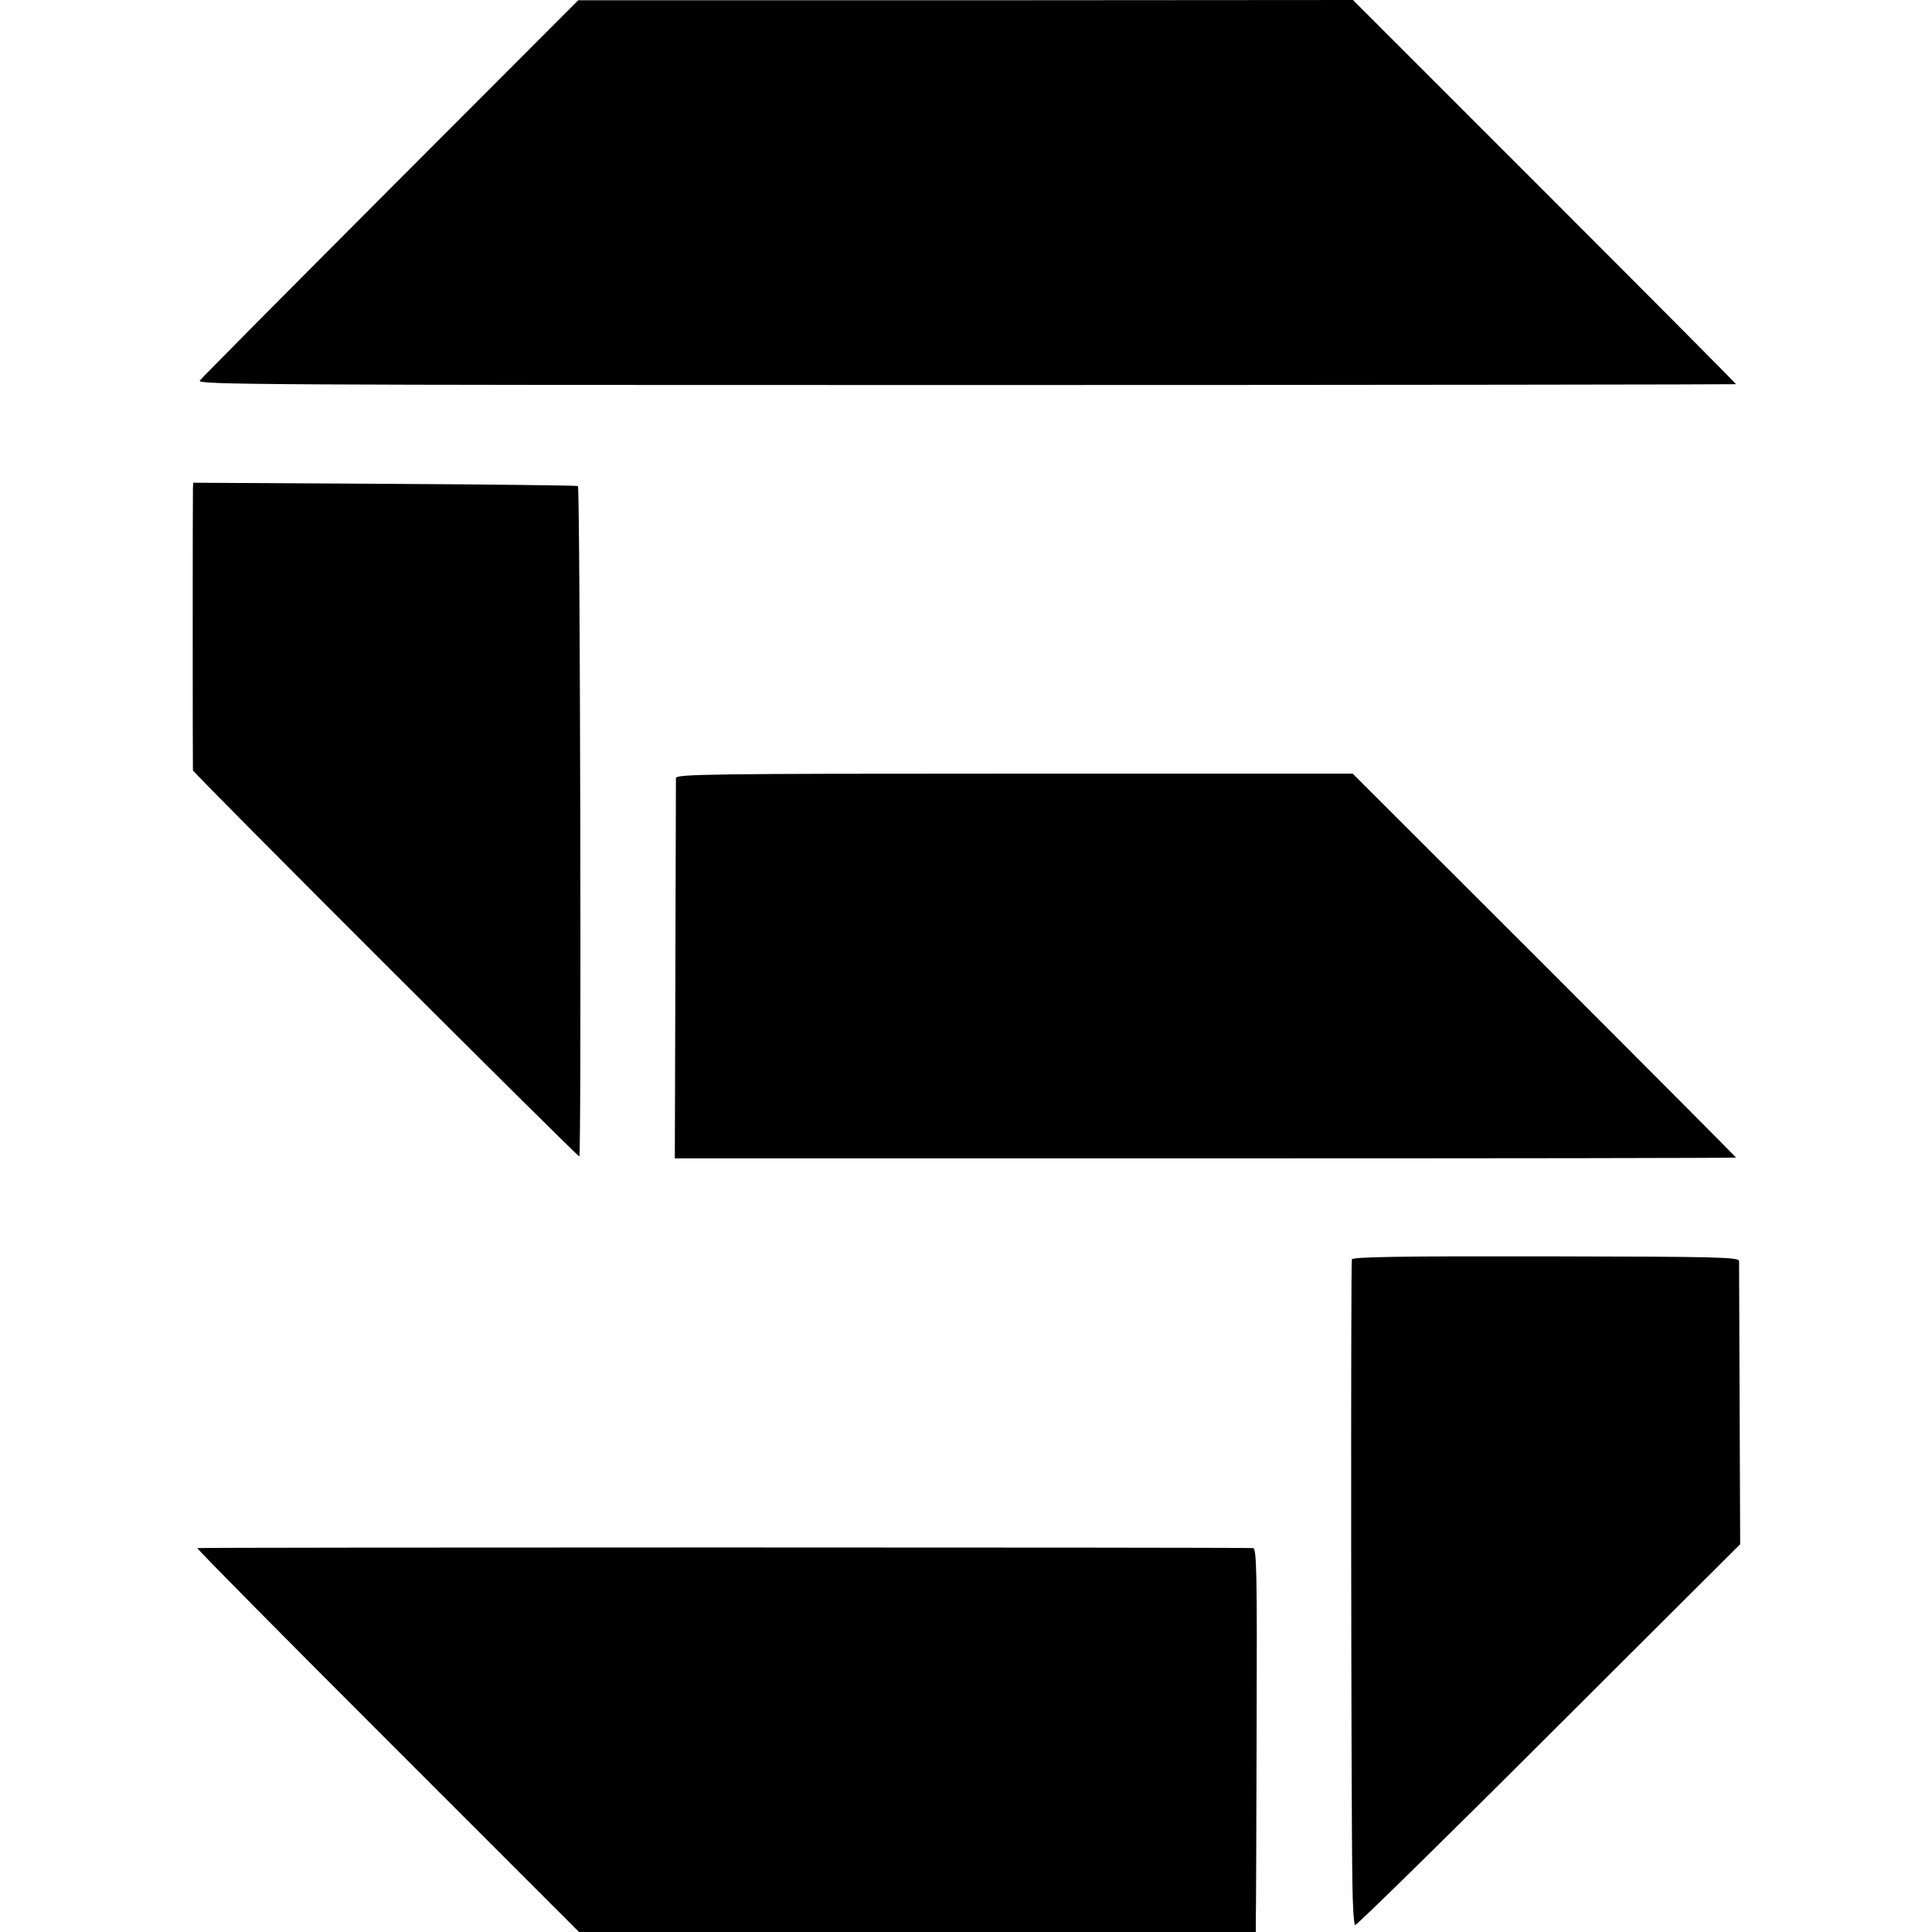 <?xml version="1.0" standalone="no"?>
<!DOCTYPE svg PUBLIC "-//W3C//DTD SVG 20010904//EN"
 "http://www.w3.org/TR/2001/REC-SVG-20010904/DTD/svg10.dtd">
<svg version="1.0" xmlns="http://www.w3.org/2000/svg"
 width="700pt" height="700pt" viewBox="0 0 700 700"
 preserveAspectRatio="xMidYMid meet">
<g transform="translate(0,700) scale(0.1,-0.1)"
fill="#000000" stroke="none">
<path d="M1415 6318 c-374 -375 -685 -688 -691 -697 -11 -15 228 -16 2777 -16
1534 0 2789 2 2789 3 0 2 -312 316 -694 698 l-694 694 -1403 -1 -1404 0 -680
-681z"/>
<path d="M699 5228 c-1 -29 -1 -1011 0 -1019 1 -10 1392 -1399 1400 -1399 8 0
3 2421 -5 2429 -2 2 -317 6 -699 8 l-695 4 -1 -23z"/>
<path d="M2449 4181 c0 -9 -1 -322 -2 -697 l-2 -681 1923 0 c1057 0 1922 1
1922 3 0 1 -312 315 -694 697 l-695 694 -1225 0 c-1111 0 -1226 -2 -1227 -16z"/>
<path d="M4898 2437 c-4 -12 -3 -1957 2 -2259 1 -82 5 -150 10 -153 4 -2 320
307 701 688 l694 692 -2 505 c-1 278 -2 512 -2 521 -1 14 -70 16 -700 17 -533
1 -700 -2 -703 -11z"/>
<path d="M715 1391 c-3 -2 308 -316 689 -697 l694 -694 1226 0 1226 0 0 38 c1
20 2 333 3 695 2 578 0 657 -13 658 -45 3 -3822 3 -3825 0z"/>
</g>
</svg>
